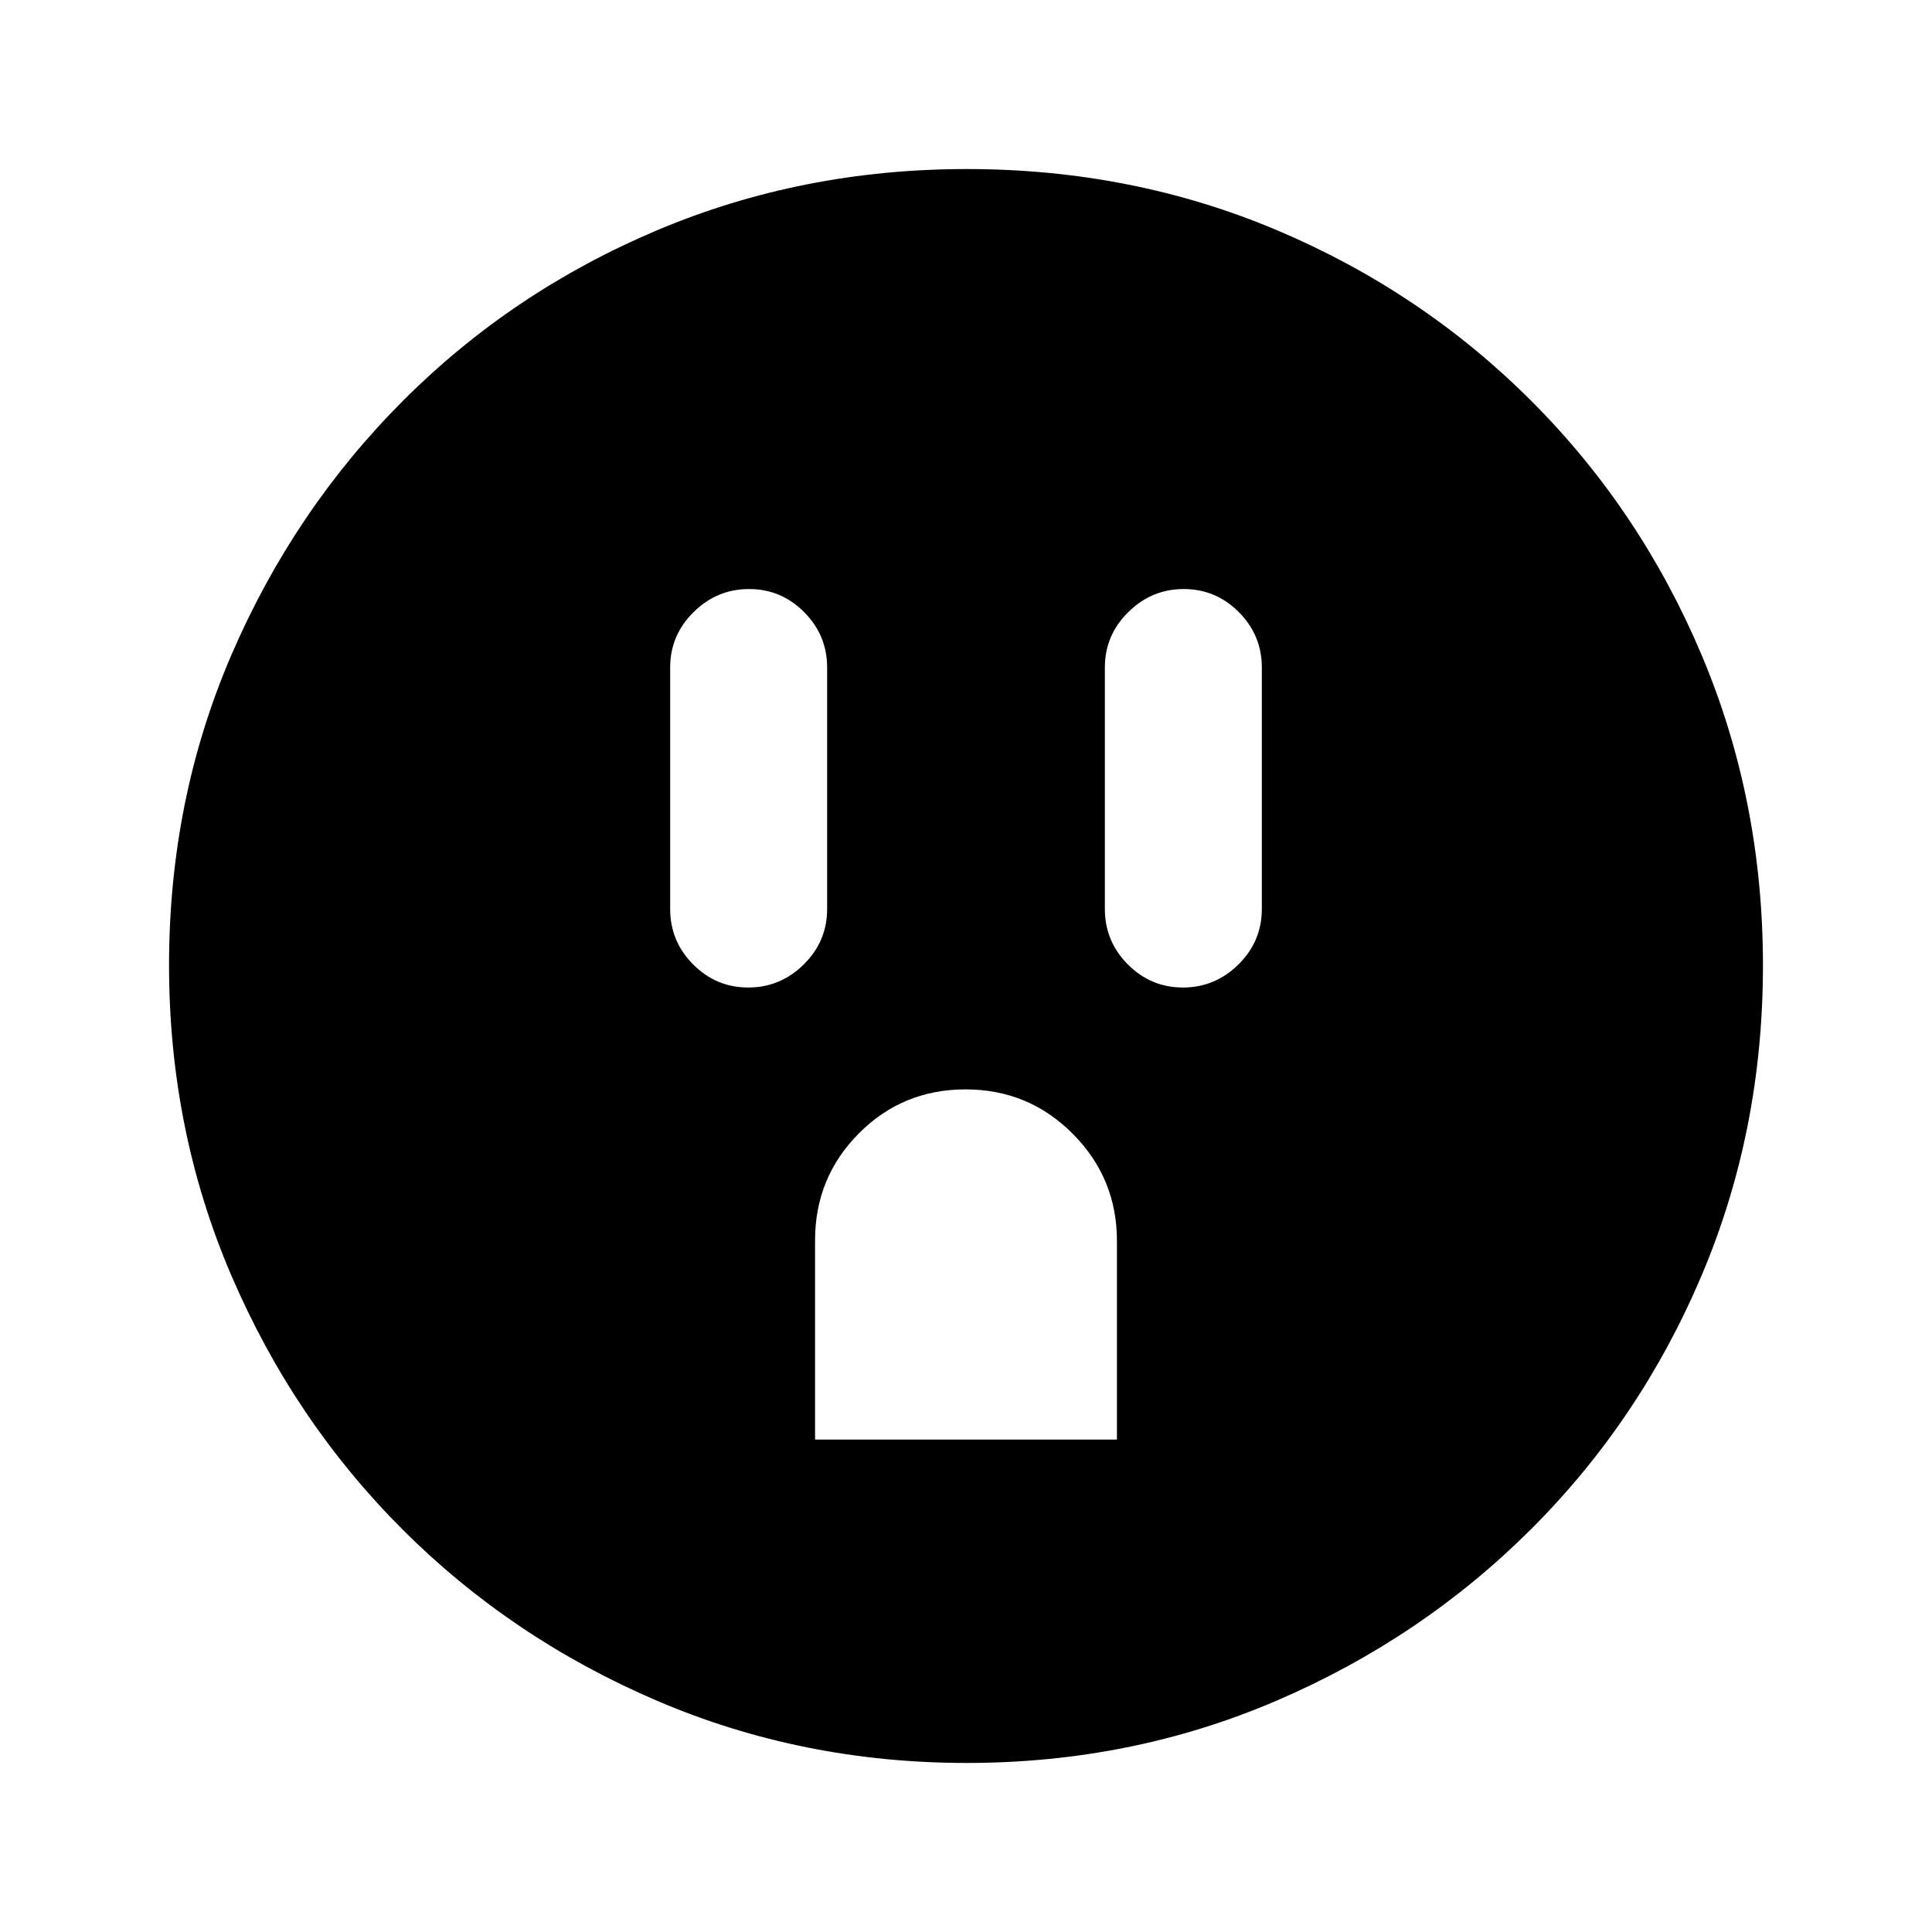 <svg xmlns="http://www.w3.org/2000/svg" height="20" viewBox="0 -960 960 960" width="20"><path d="M371.8-469.31q15.97 0 27.58-11.47Q411-492.26 411-508.31v-120q0-16.05-11.42-27.52-11.42-11.48-27.38-11.48-15.97 0-27.58 11.48Q333-644.36 333-628.31v120q0 16.05 11.42 27.53 11.42 11.47 27.38 11.47ZM405-244.69h150v-98.75q0-31.11-21.95-53.18-21.96-22.07-53.26-22.07-31.31 0-53.05 21.89T405-343.69v99Zm182.8-224.62q15.97 0 27.58-11.47Q627-492.26 627-508.31v-120q0-16.05-11.42-27.52-11.42-11.48-27.38-11.48-15.97 0-27.58 11.48Q549-644.36 549-628.31v120q0 16.05 11.42 27.53 11.42 11.47 27.38 11.47ZM480.34-84q-81.75 0-153.96-30.94-72.21-30.94-126.34-85.05-54.13-54.11-85.09-126.25Q84-398.37 84-480.39q0-82.28 31-154.21t85.21-126.23q54.21-54.3 126.25-84.74Q398.49-876 480.39-876q82.27 0 154.19 30.42 71.93 30.42 126.24 84.71 54.31 54.29 84.75 126.44Q876-562.29 876-480.26q0 82.03-30.42 153.9t-84.7 126.1q-54.28 54.23-126.4 85.25Q562.35-84 480.34-84Z"/></svg>